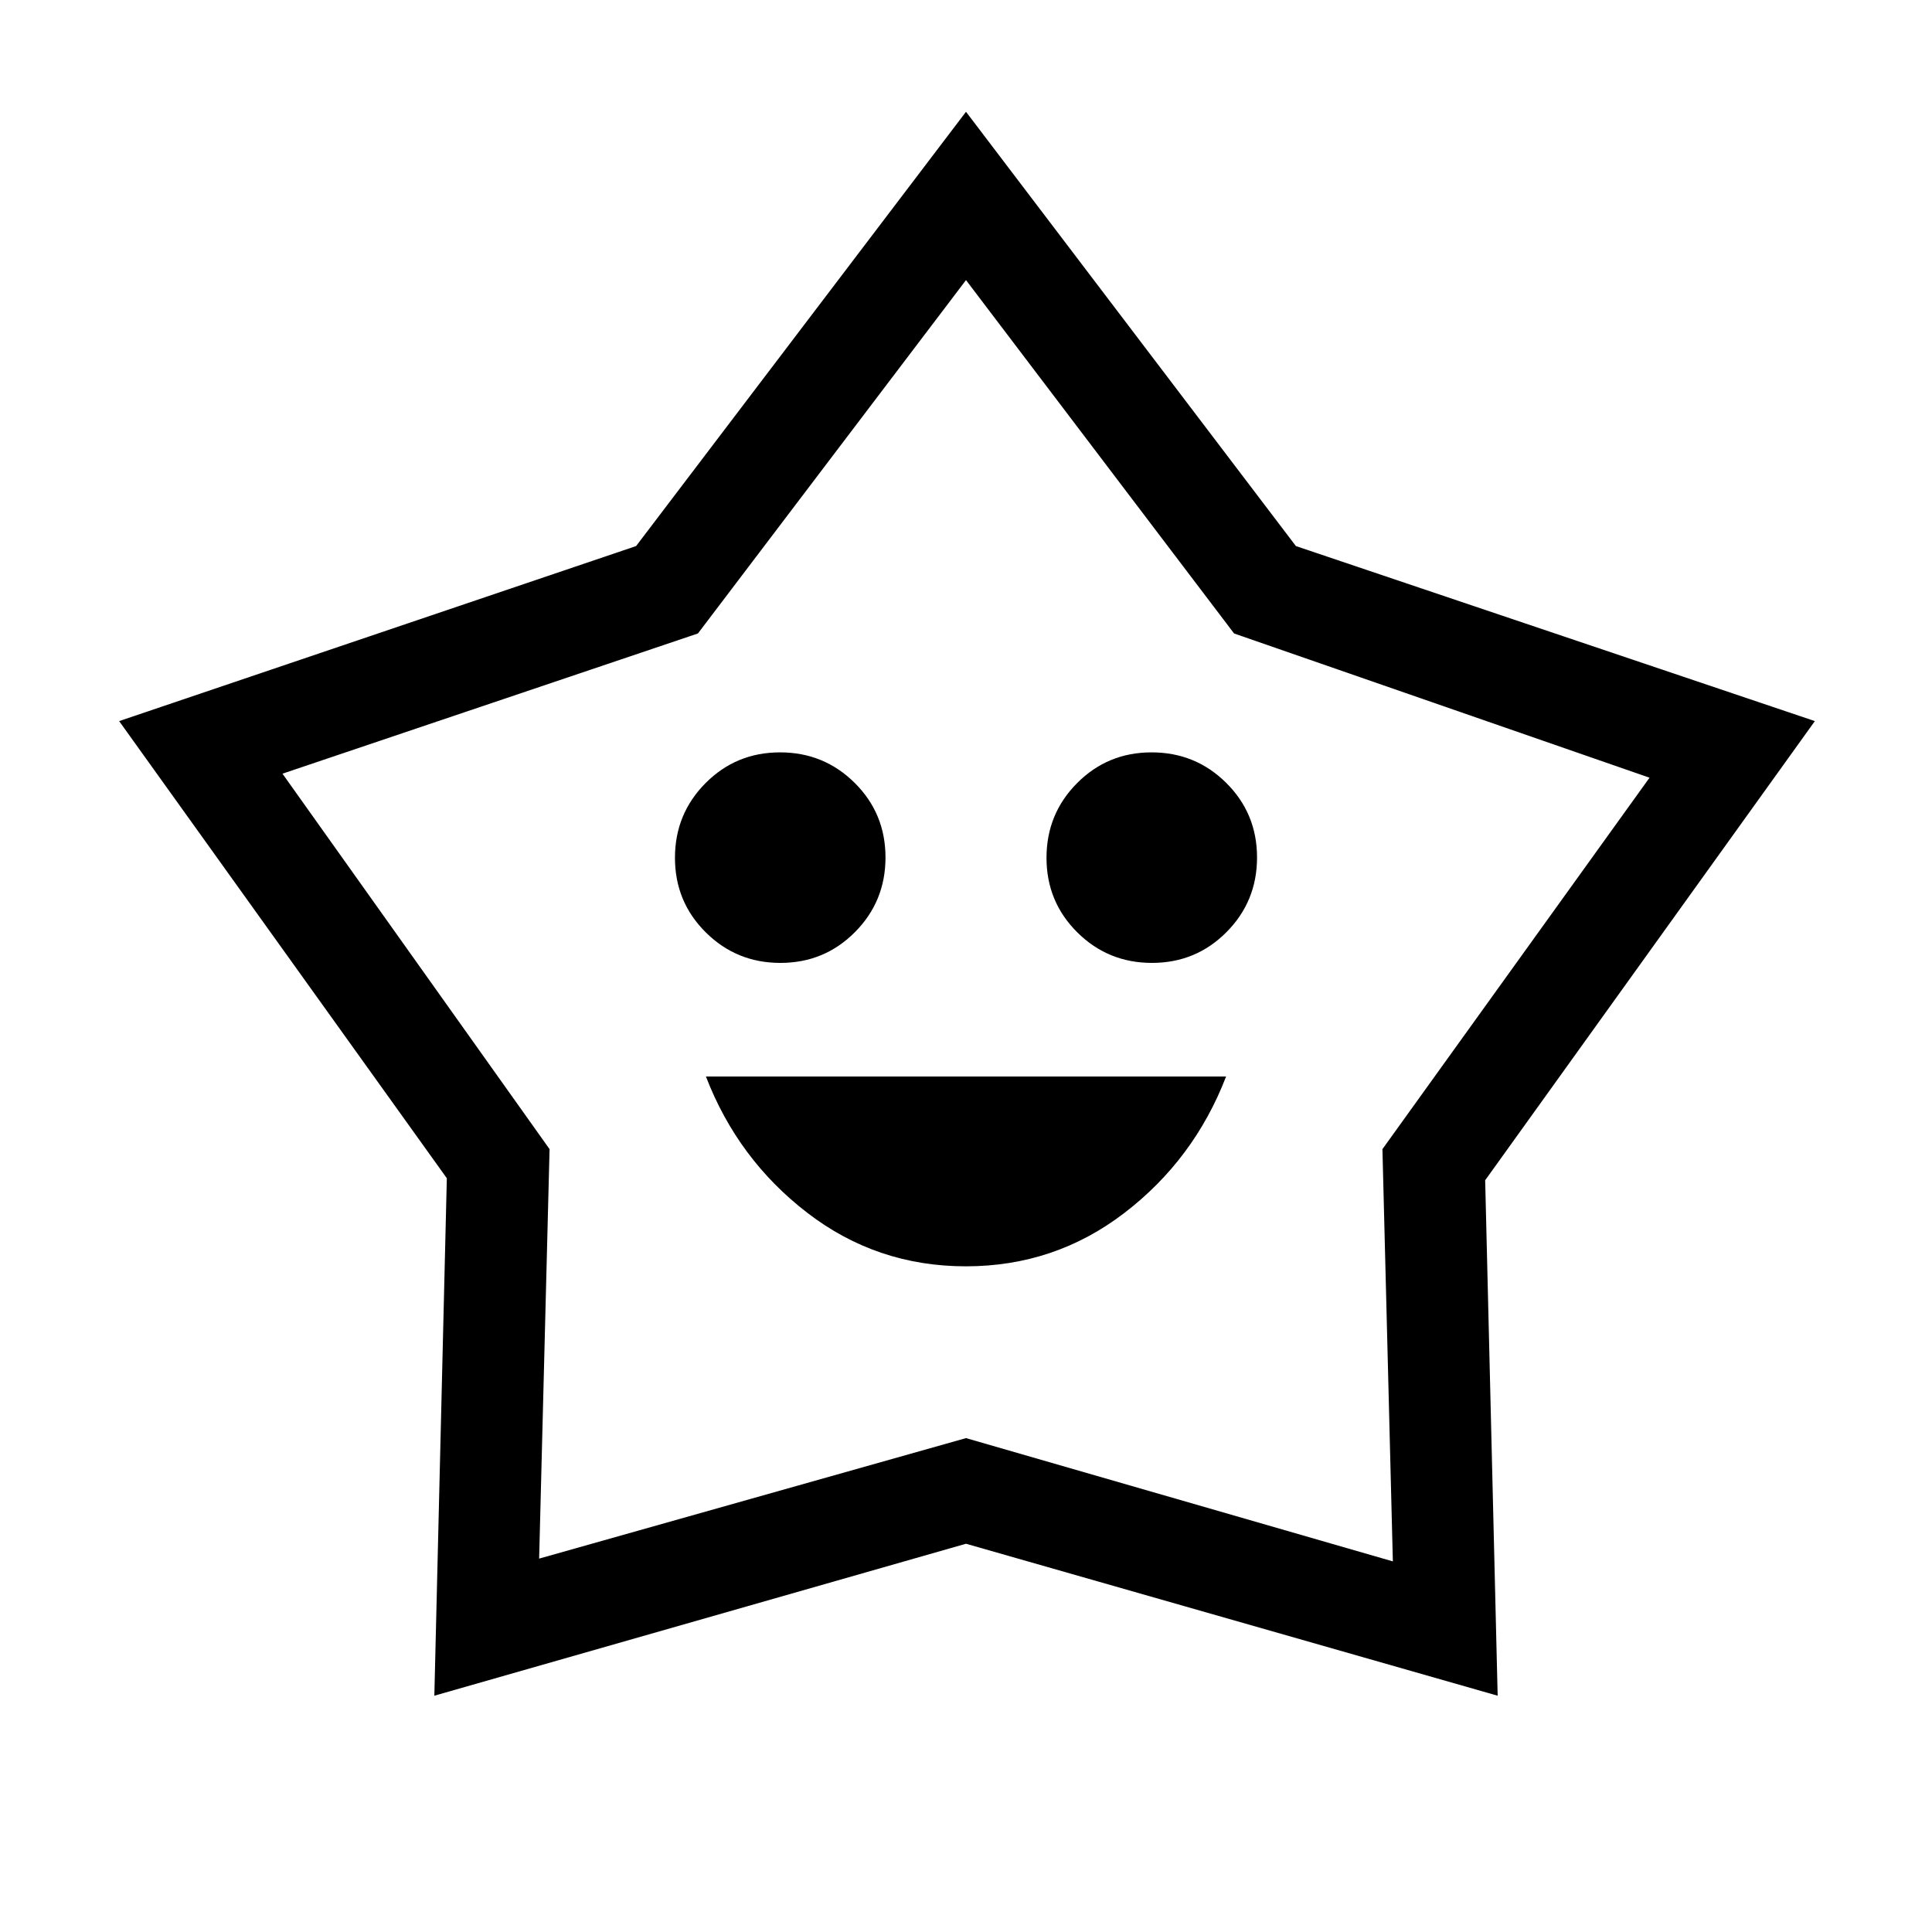 <svg xmlns="http://www.w3.org/2000/svg" viewBox="0 -960 960 960"><path d="M479.933-330.77q44.221 0 78.836-26.577t50.461-67.73H350.77q15.846 41.153 50.394 67.73 34.547 26.577 78.769 26.577Zm-92.15-150.769q21.833 0 37.025-15.282Q440-512.104 440-533.936q0-21.833-15.283-37.025-15.282-15.192-37.115-15.192-21.832 0-37.024 15.283-15.192 15.282-15.192 37.115 0 21.832 15.282 37.024 15.283 15.192 37.115 15.192Zm184.615 0q21.832 0 37.024-15.282 15.192-15.283 15.192-37.115 0-21.833-15.282-37.025-15.283-15.192-37.115-15.192-21.833 0-37.025 15.283Q520-555.588 520-533.755q0 21.832 15.283 37.024 15.282 15.192 37.115 15.192Zm-256.32-207.127L480-904.46l163.922 215.794 257.871 86.974-163.82 228.153 6.205 256.127L480-192.924l-264.178 75.512 6.205-257.127-162.82-227.153 256.871-86.974Zm30.717 43.435-206.437 69.667L273.077-389l-5.18 203.462L480-245.41l212.103 61.257L686.923-389l132.719-184.564-206.437-71.667L480-820.821l-133.205 175.59ZM480-502.616Z"/></svg>